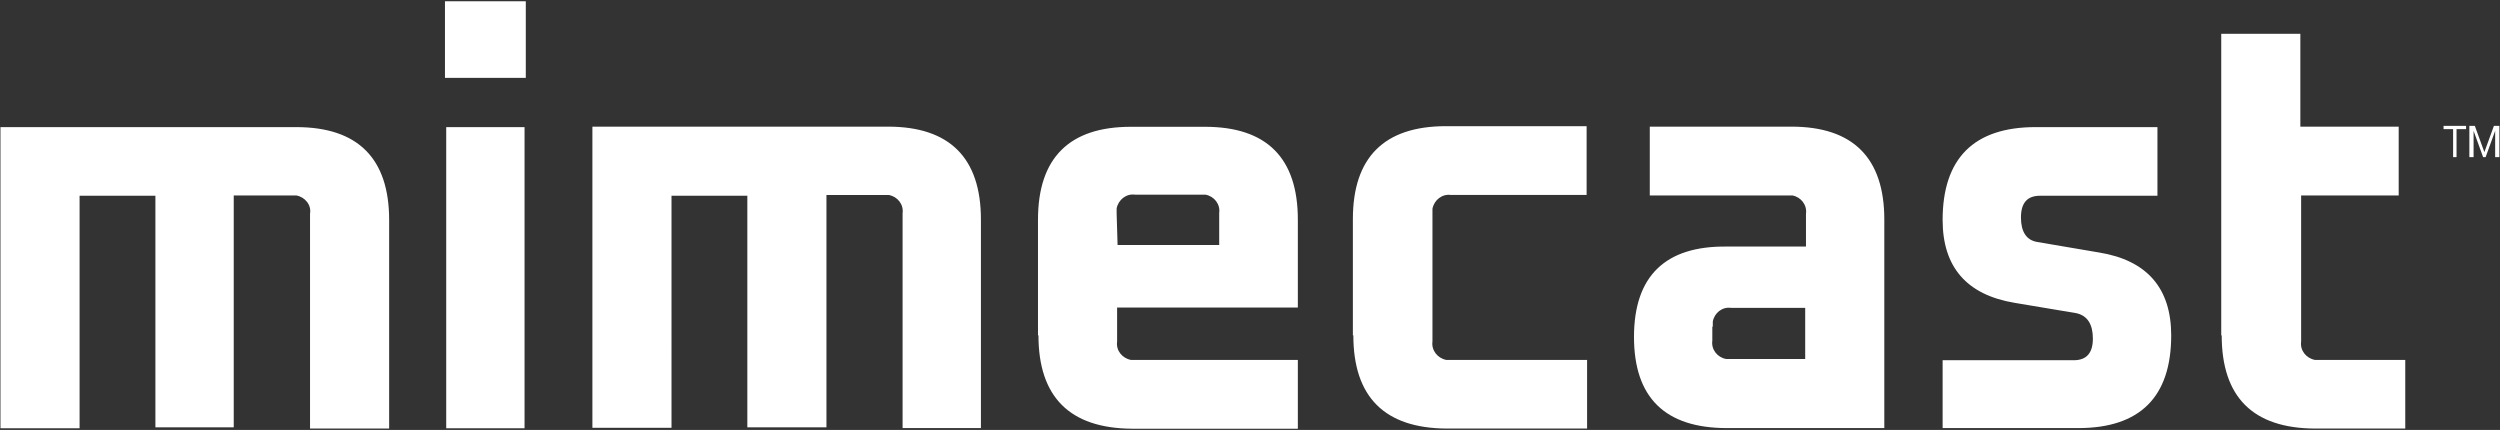<svg version="1.2" xmlns="http://www.w3.org/2000/svg" viewBox="0 0 1599 275" width="1599" height="275">
	<rect x="0" y="0" width="1599" height="275" fill="#333333" stroke="none"/>
	<title>mimecast-logo-vector-svg</title>
	<style>
		.s0 { fill: #ffffff } 
	</style>
	<path id="Layer" fill-rule="evenodd" class="s0" d="m0.3 273.9v-192.6h189.2c39.4 0 59.4 20 59.4 59.4v133.4h-50.6v-137.4c1-5.6-3.2-10.7-8.8-11.7h-40v148.3h-50.1v-148.1h-48.5v148.7zm285.1-192.6h50.1v192.6h-50.1zm-0.8-80.5h51.7v49h-51.7zm144.9 272.8h-50.6v-192.6h189.1c39.4 0 59.4 20 59.4 59.4v133.4h-50.1v-137.4c0.8-5.6-3.2-10.6-8.7-11.7h-40v148.6h-50.6v-148.1h-48.5zm234.4-59.1v-74c0-39.5 20-59.4 59.4-59.4h47.4c39.5 0 59.4 19.9 59.4 59.4v56.2h-115.6v21.8c-0.8 5.6 3.2 10.6 8.8 11.7h106.8v44h-106.2c-39.7-0.3-59.7-20.3-59.7-59.7zm50.9-57.8h65v-20.5c0.8-5.6-3.2-10.7-8.8-11.7h-45c-5.6-0.8-10.7 3.2-11.8 8.8v3.2zm150.5 57.8v-74.4c0-39.4 20-59.4 59.5-59.4h90v44h-86.9c-5.5-0.8-10.6 3.2-11.7 8.8v84.9c-0.8 5.6 3.2 10.7 8.8 11.8h90.1v43.9h-90.1c-39.4-0.3-59.4-20.2-59.4-59.6zm239.2 59.3c-39.4 0-59.4-19.4-59.4-58.3 0-38.9 20-58.3 59.4-57.8h50.6v-21c0.8-5.6-3.2-10.7-8.7-11.7h-91.2v-44h90.6c39.4 0 59.4 20 59.4 59.4v133.4zm-9.3-64.9v9c-0.8 5.6 3.2 10.7 8.8 11.7h50.6v-32.7h-47.4c-5.6-0.8-10.7 3.2-11.7 8.8v3.2zm147.3 21.5h83.9c8.3 0 12.2-4.8 12.2-13.8 0-9.1-3.4-14.7-10.6-16.3l-39.4-6.6c-30.7-5.1-46.1-22.9-46.1-53 0-39.4 20-59.4 59.4-59.4h78v43.9h-75.1c-8.2 0-12.2 4.6-12.2 13.9 0 9 3.4 14.6 10.6 15.7l39.4 6.7c30.7 5 46.1 22.9 46.1 53 0 39.4-20 59.3-59.4 59.3h-86.8zm178.2-15.9v-192.9h50.6v59.4h62.9v44h-62.4v93.5c-0.8 5.6 3.2 10.6 8.8 11.7h57.8v43.9h-57.8c-39.7-0.2-59.6-20.2-59.6-59.6zm167.5-114l-6.1-16.8v16.8h-2.7v-20h3.5l6.1 16.8 6.1-16.8h3.5v20h-2.7v-16.8l-6.1 16.8zm-17 0h-2.2v-17.9h-6.1v-2.1h14.4v2.1h-6.1z"/>
</svg>
